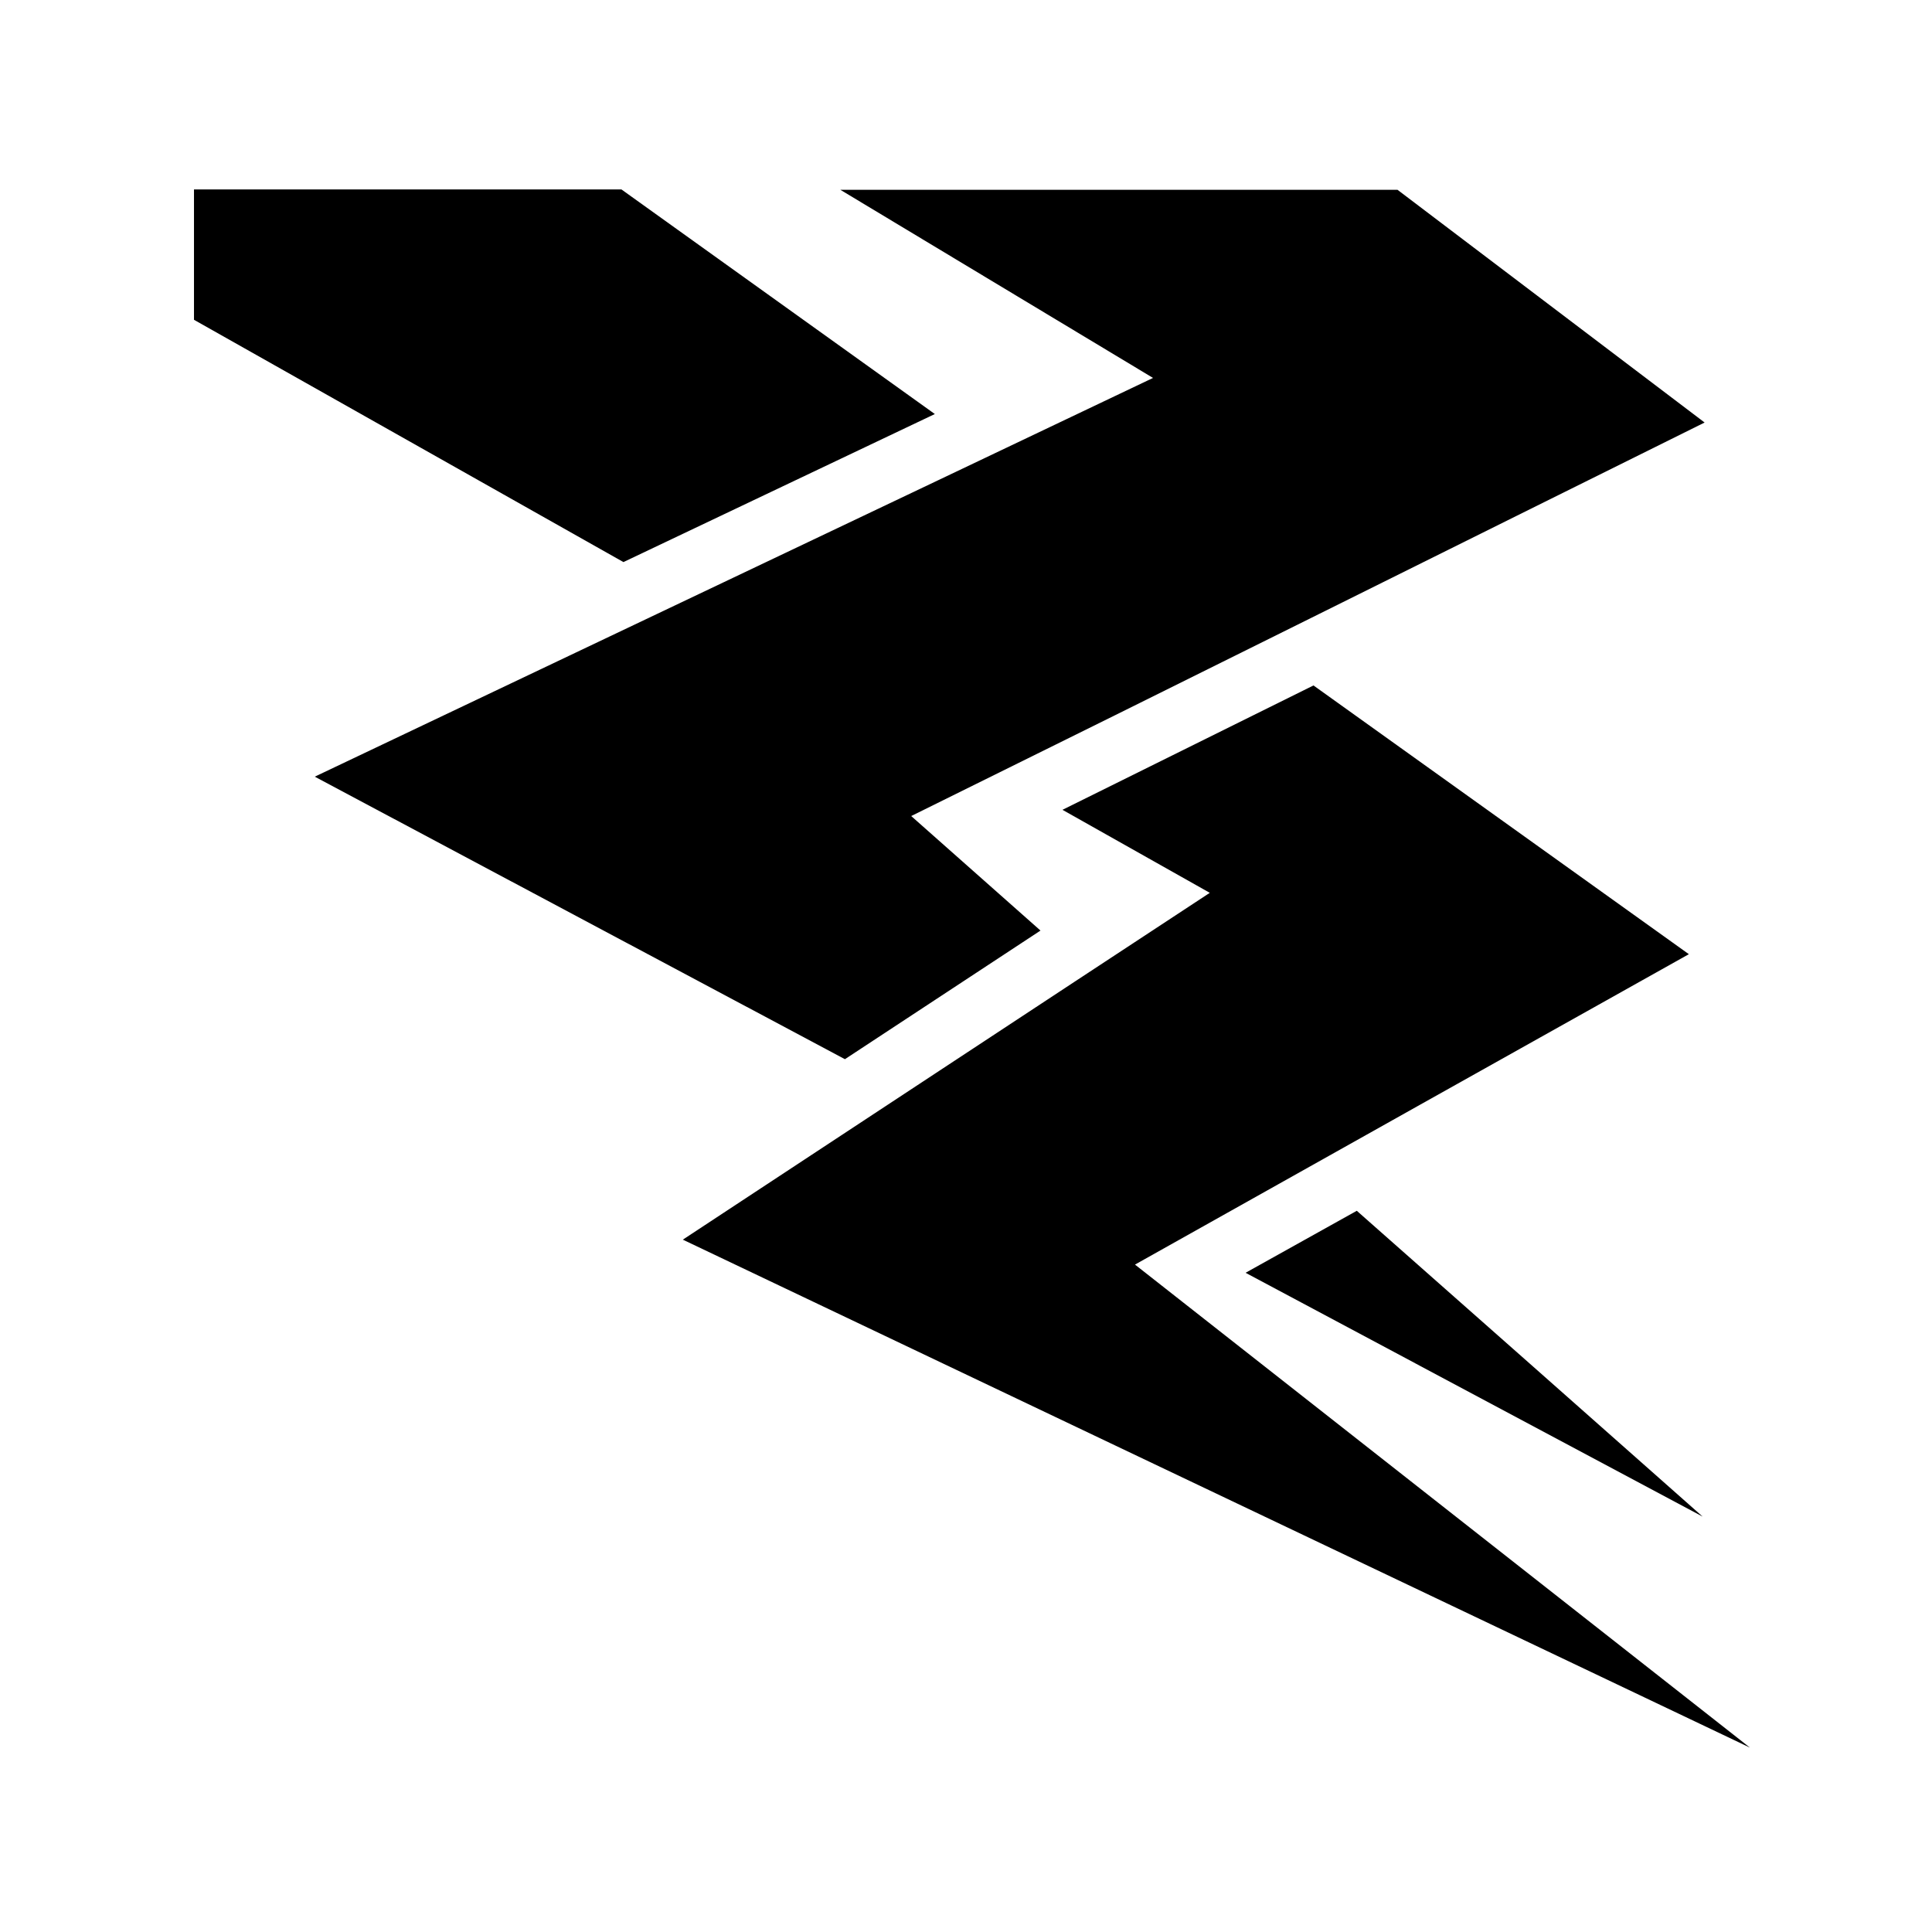 <svg xmlns="http://www.w3.org/2000/svg" width="100%" height="100%" viewBox="0 0 588.8 588.8"><path fill="currentColor" d="M59.12 57.74v39.72L190 171.3l94.9-45.12L189.4 57.74H59.12z m196.98 0.1L351.4 115.18C264.9 156.4 173.5 199.8 95.93 236.7l161.57 86.1 59.6-39.2-39.4-34.9c82.3-40.6 168.3-83.5 241.8-119.93l-93.6-70.93H256.1zM400.3 208.9l-76.5 37.9 44.9 25.3c-54.2 35.6-111.8 73.6-160.6 105.7l325.2 154.8L345.9 385.4c57.6-32.3 117.5-65.9 168.8-94.6l-114.4-81.9z m13.2 160.1l-33.9 18.9 139.3 74.3c-35.1-31.1-70.3-62.2-105.4-93.2z" /></svg>